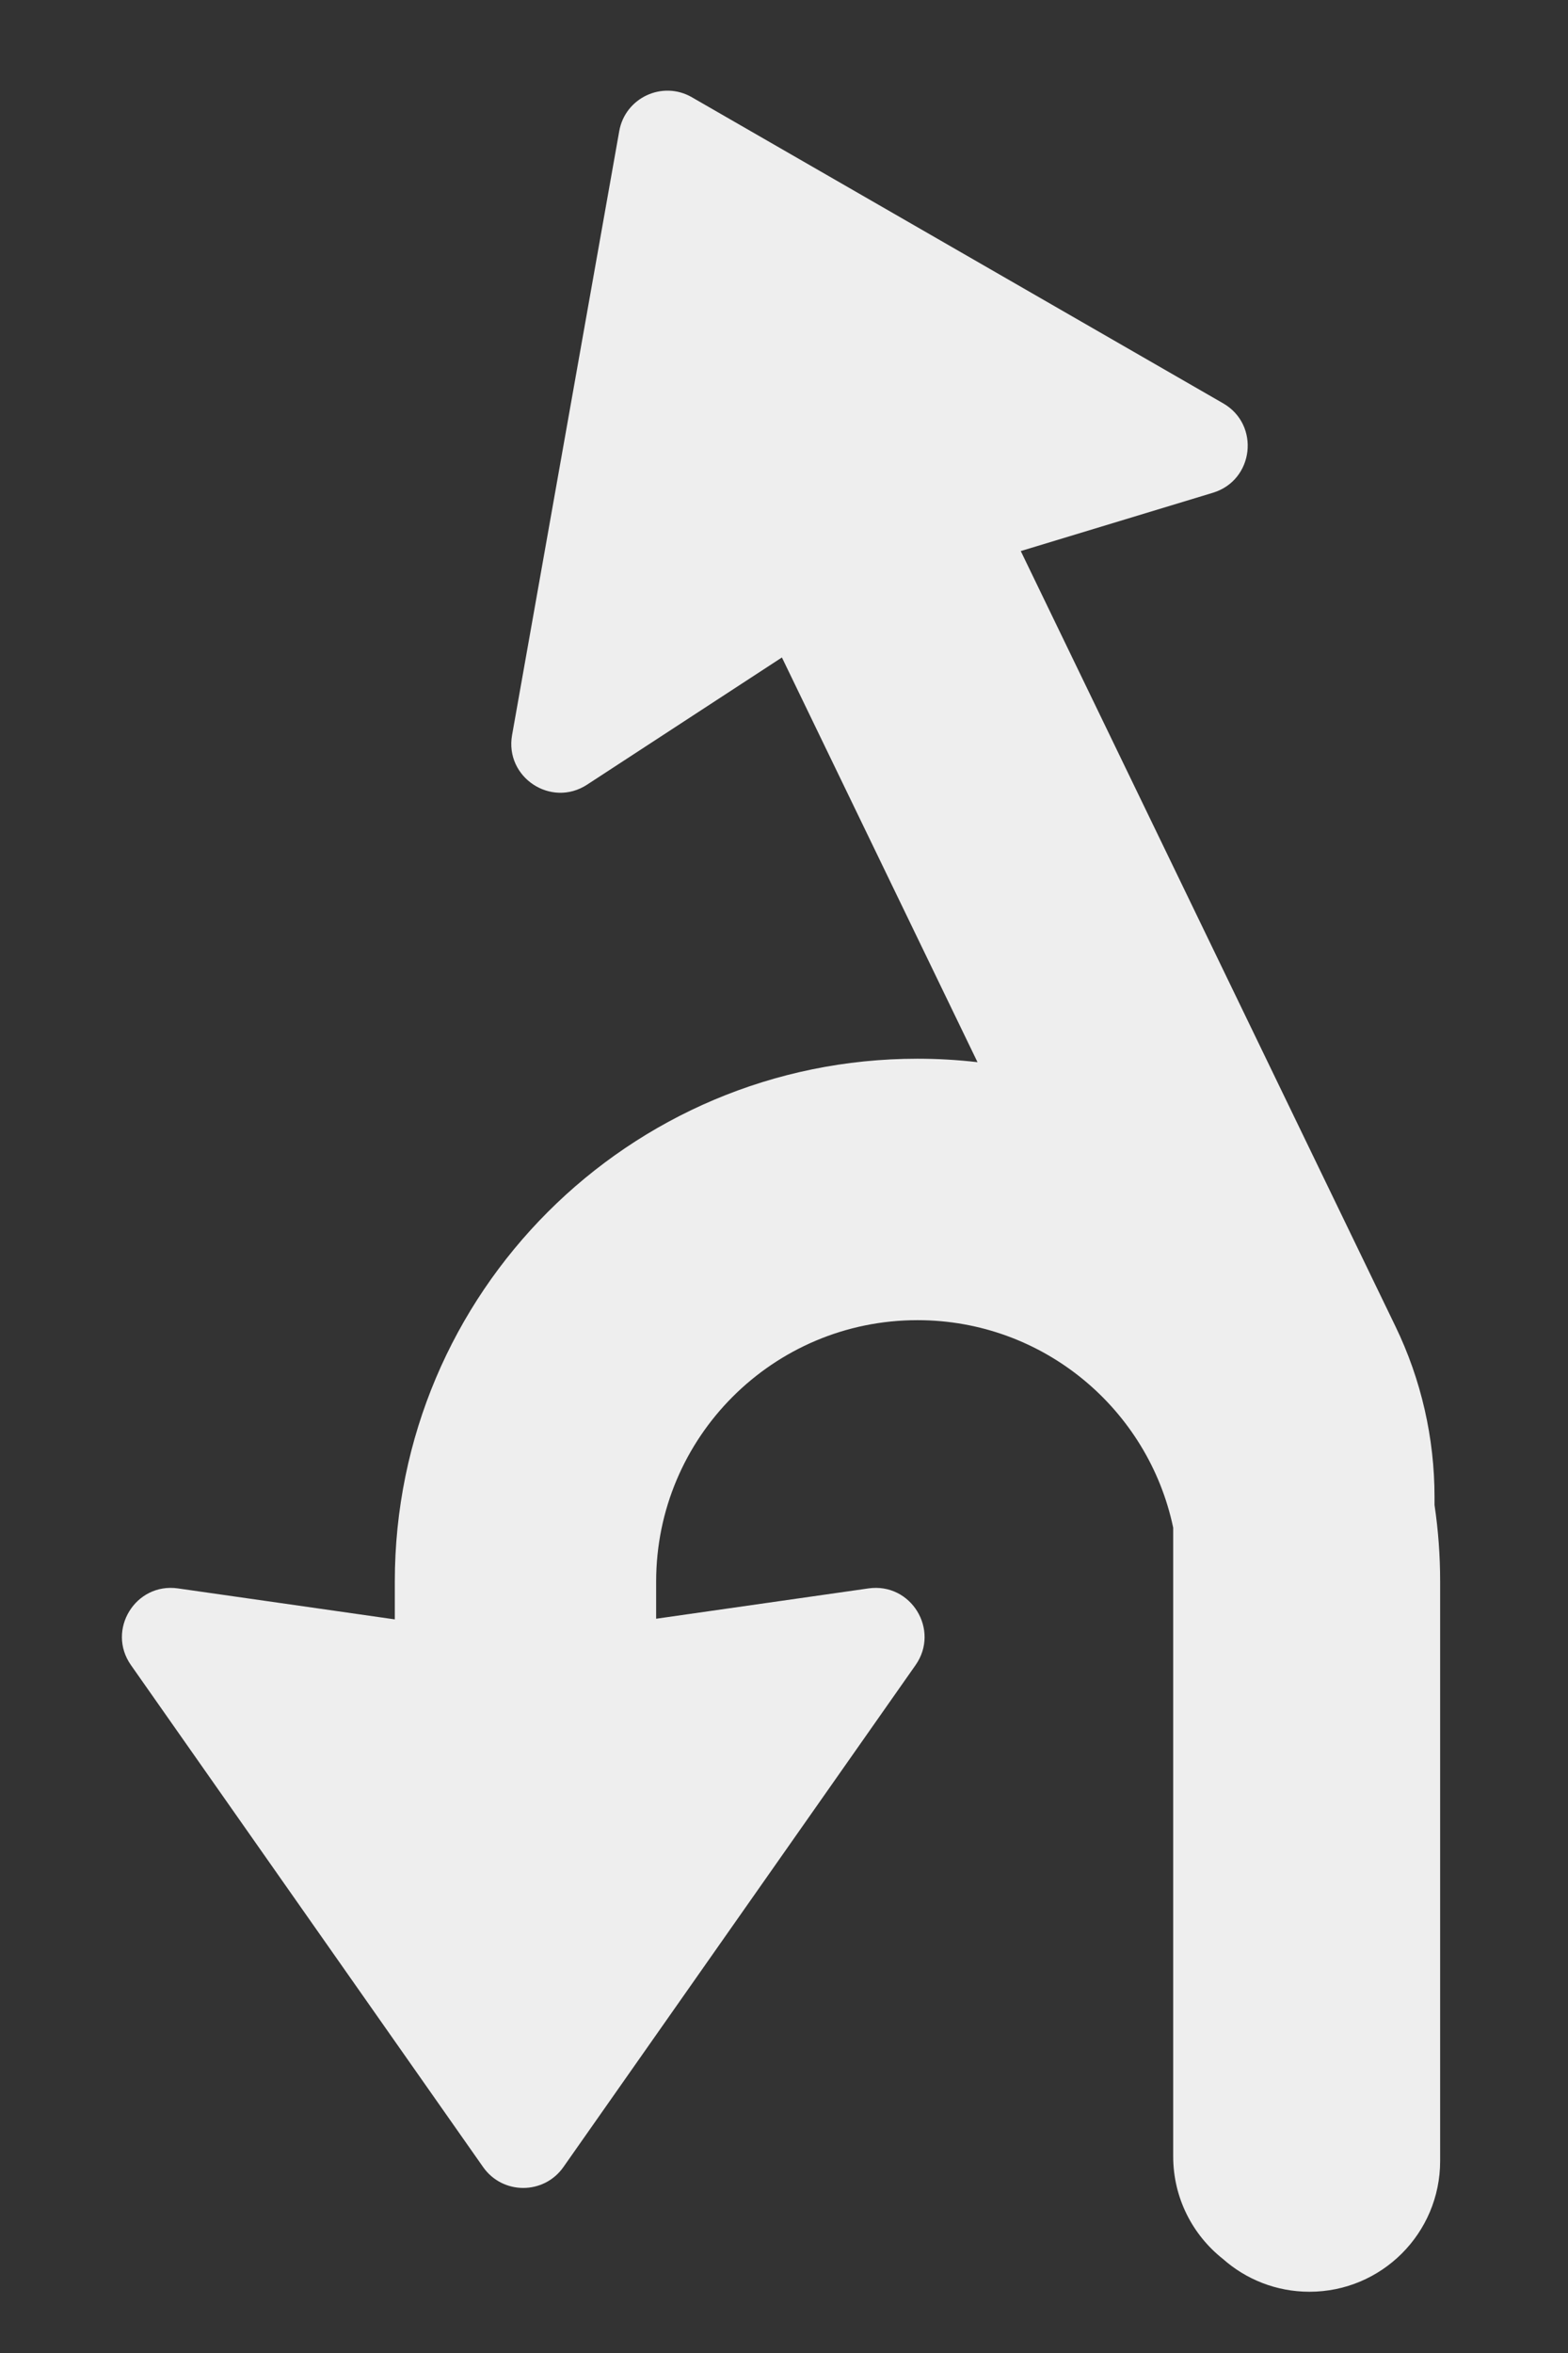<svg width="24" height="36" viewBox="0 0 24 36" fill="none" xmlns="http://www.w3.org/2000/svg">
<rect x="0" y="0" width="24" height="36" fill="#333333" stroke="none"/>
<path  fill-rule="evenodd" clip-rule="evenodd" d="M10.59 1.488C10.14 1.228 9.568 1.495 9.478 2.007L7.838 11.246C7.723 11.893 8.436 12.364 8.986 12.005L11.968 10.059L14.962 16.251C14.66 16.216 14.354 16.198 14.043 16.198C9.625 16.198 6.043 19.78 6.043 24.198V24.776L2.724 24.302C2.074 24.209 1.627 24.937 2.004 25.475L7.395 33.156C7.694 33.581 8.324 33.581 8.623 33.156L14.014 25.475C14.391 24.937 13.944 24.209 13.293 24.302L10.043 24.766V24.198C10.043 21.989 11.834 20.198 14.043 20.198C15.969 20.198 17.577 21.56 17.957 23.373V32.992C17.957 33.627 18.254 34.194 18.717 34.56C19.07 34.873 19.534 35.063 20.043 35.063C21.147 35.063 22.043 34.168 22.043 33.063V24.198C22.043 23.8 22.014 23.409 21.957 23.026V22.904C21.957 22 21.753 21.107 21.359 20.293L15.624 8.431L18.565 7.539C19.194 7.348 19.291 6.499 18.722 6.171L10.59 1.488Z" fill="#eee"/>
</svg>
